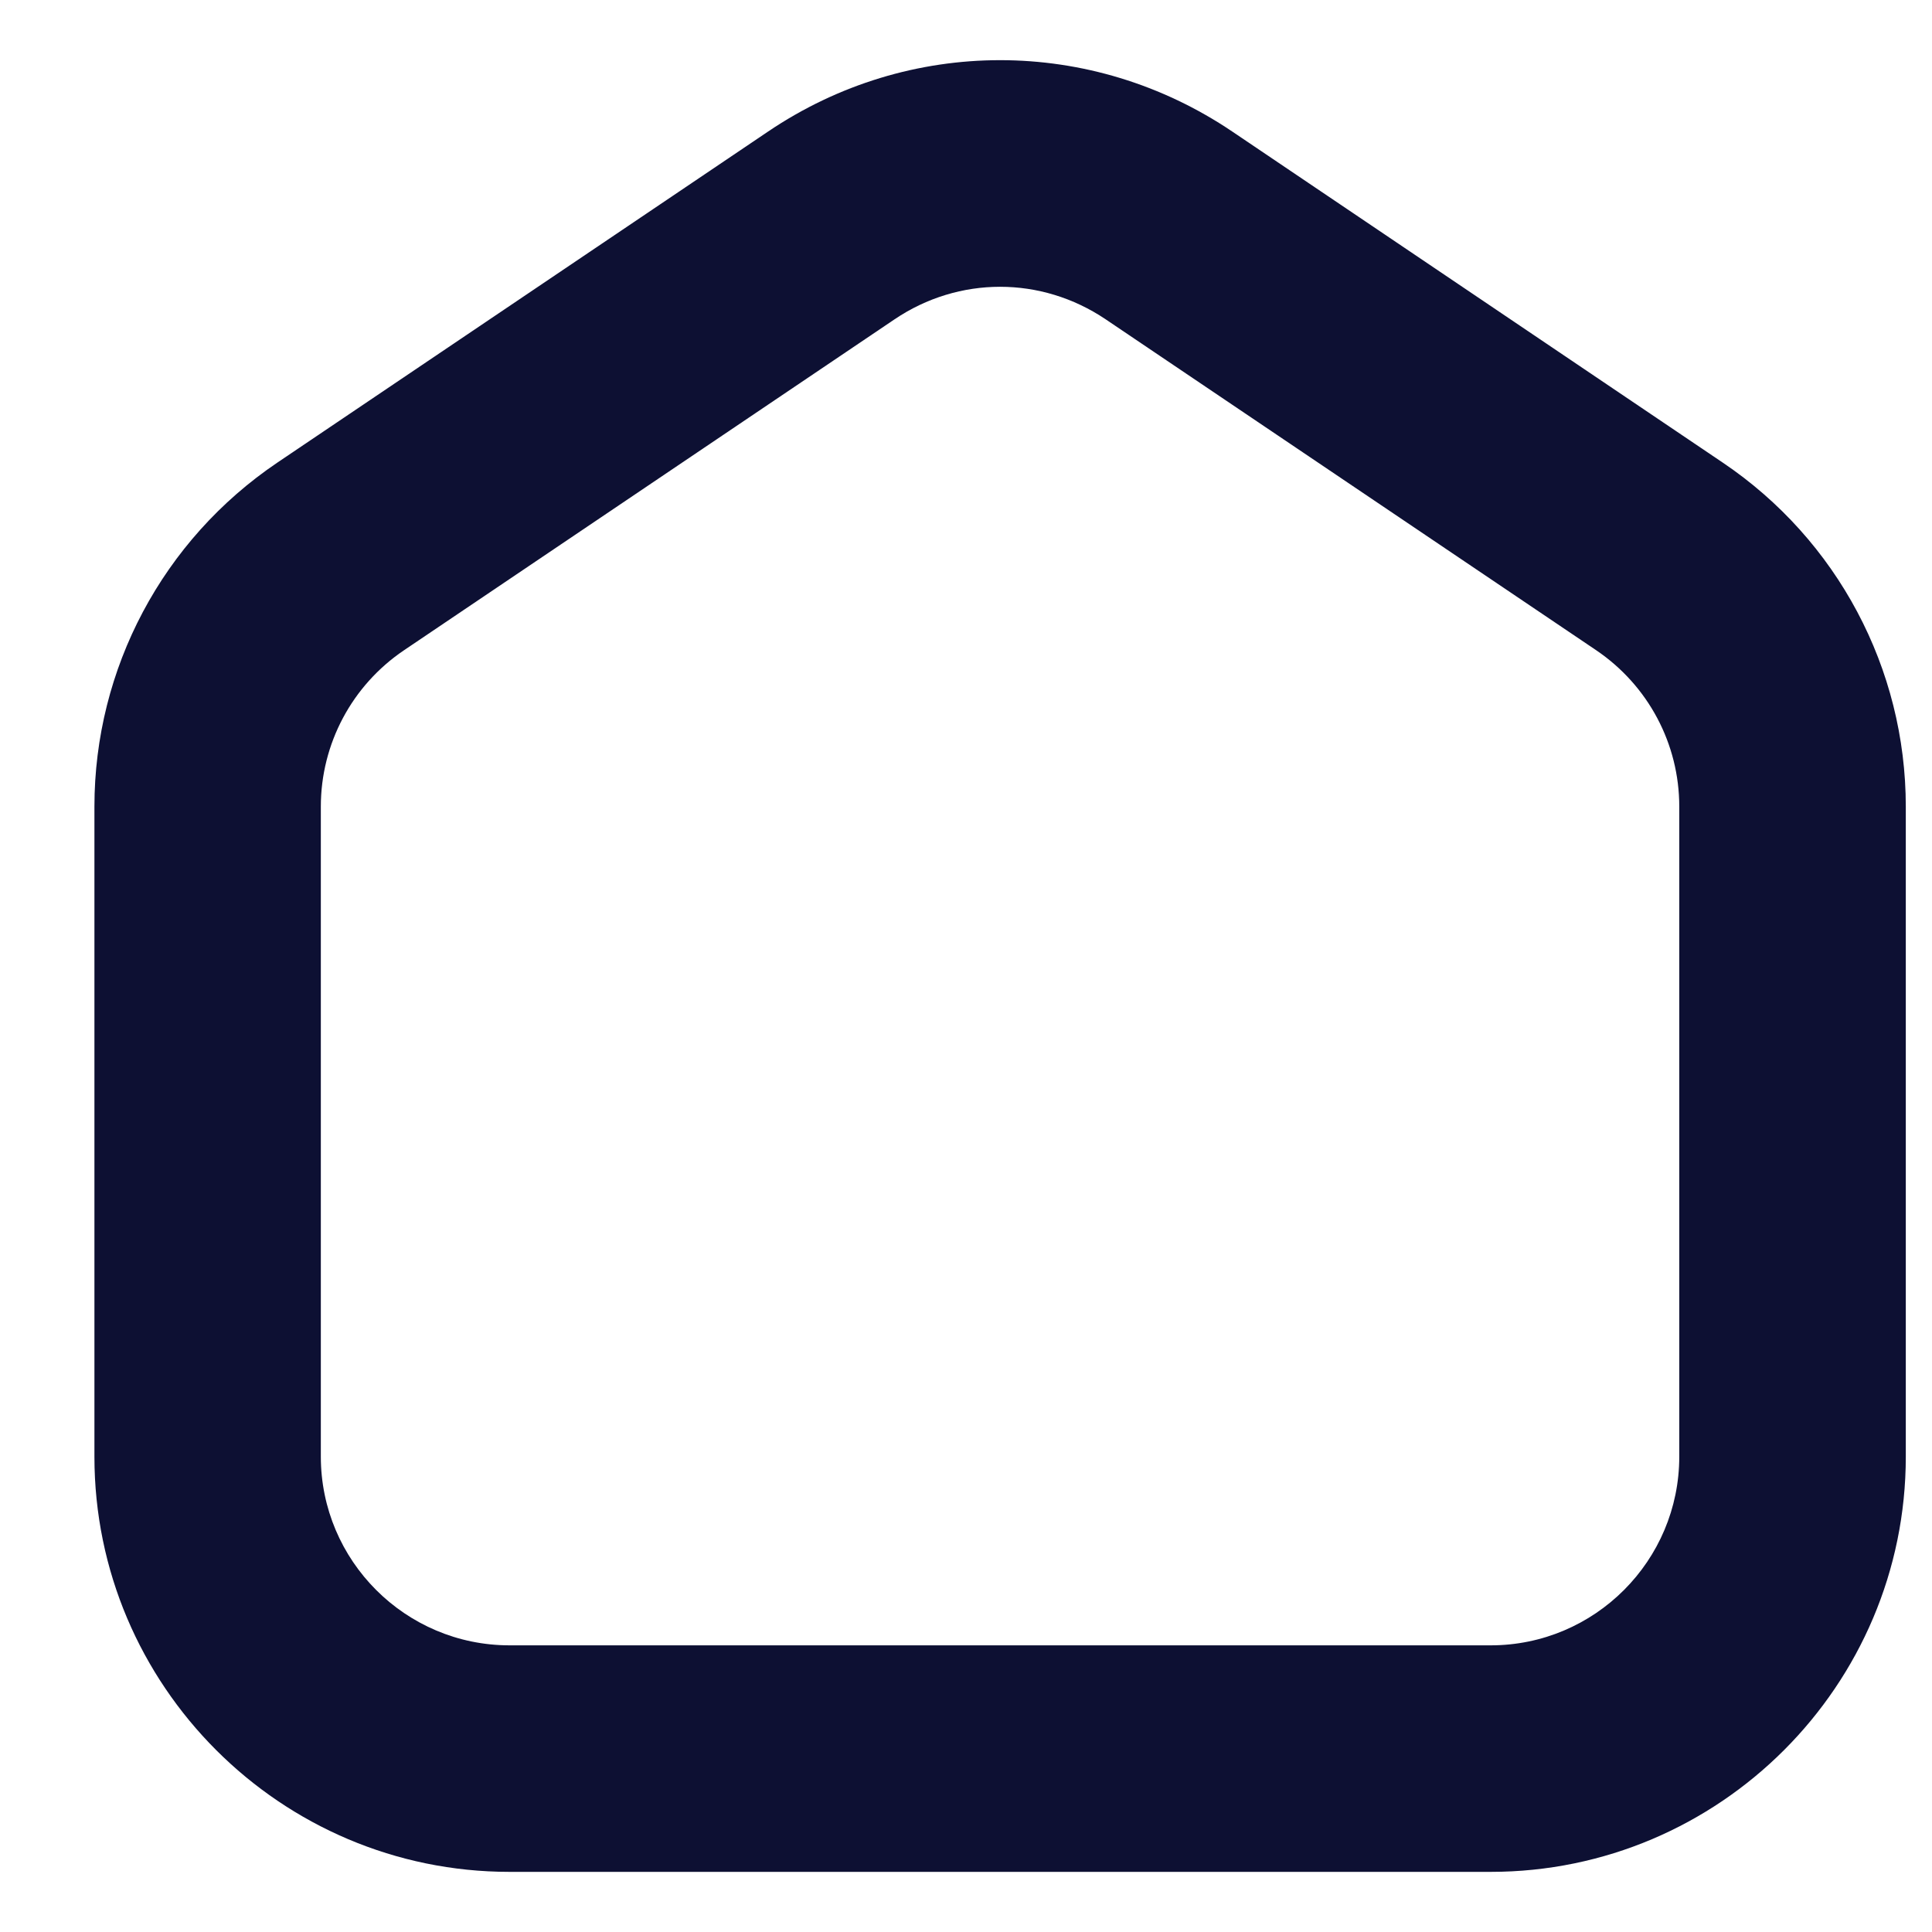 <svg width="16" height="16" viewBox="0 0 16 16" fill="none" xmlns="http://www.w3.org/2000/svg">
<path d="M12.345 15.502H4.22C2.325 15.502 0.782 13.959 0.782 12.064V6.68C0.782 5.537 1.348 4.472 2.297 3.831L6.36 1.09C7.527 0.301 9.037 0.301 10.206 1.09L14.267 3.831C15.216 4.471 15.783 5.537 15.783 6.68V12.064C15.783 13.959 14.24 15.502 12.345 15.502ZM8.282 2.375C7.979 2.375 7.674 2.465 7.409 2.644L3.346 5.385C2.915 5.676 2.657 6.16 2.657 6.68V12.063C2.657 12.925 3.358 13.626 4.22 13.626H12.345C13.207 13.626 13.907 12.925 13.907 12.063V6.68C13.907 6.16 13.65 5.677 13.219 5.385L9.156 2.644C8.89 2.465 8.586 2.375 8.282 2.375Z" fill="#0D1033"/>
</svg>
